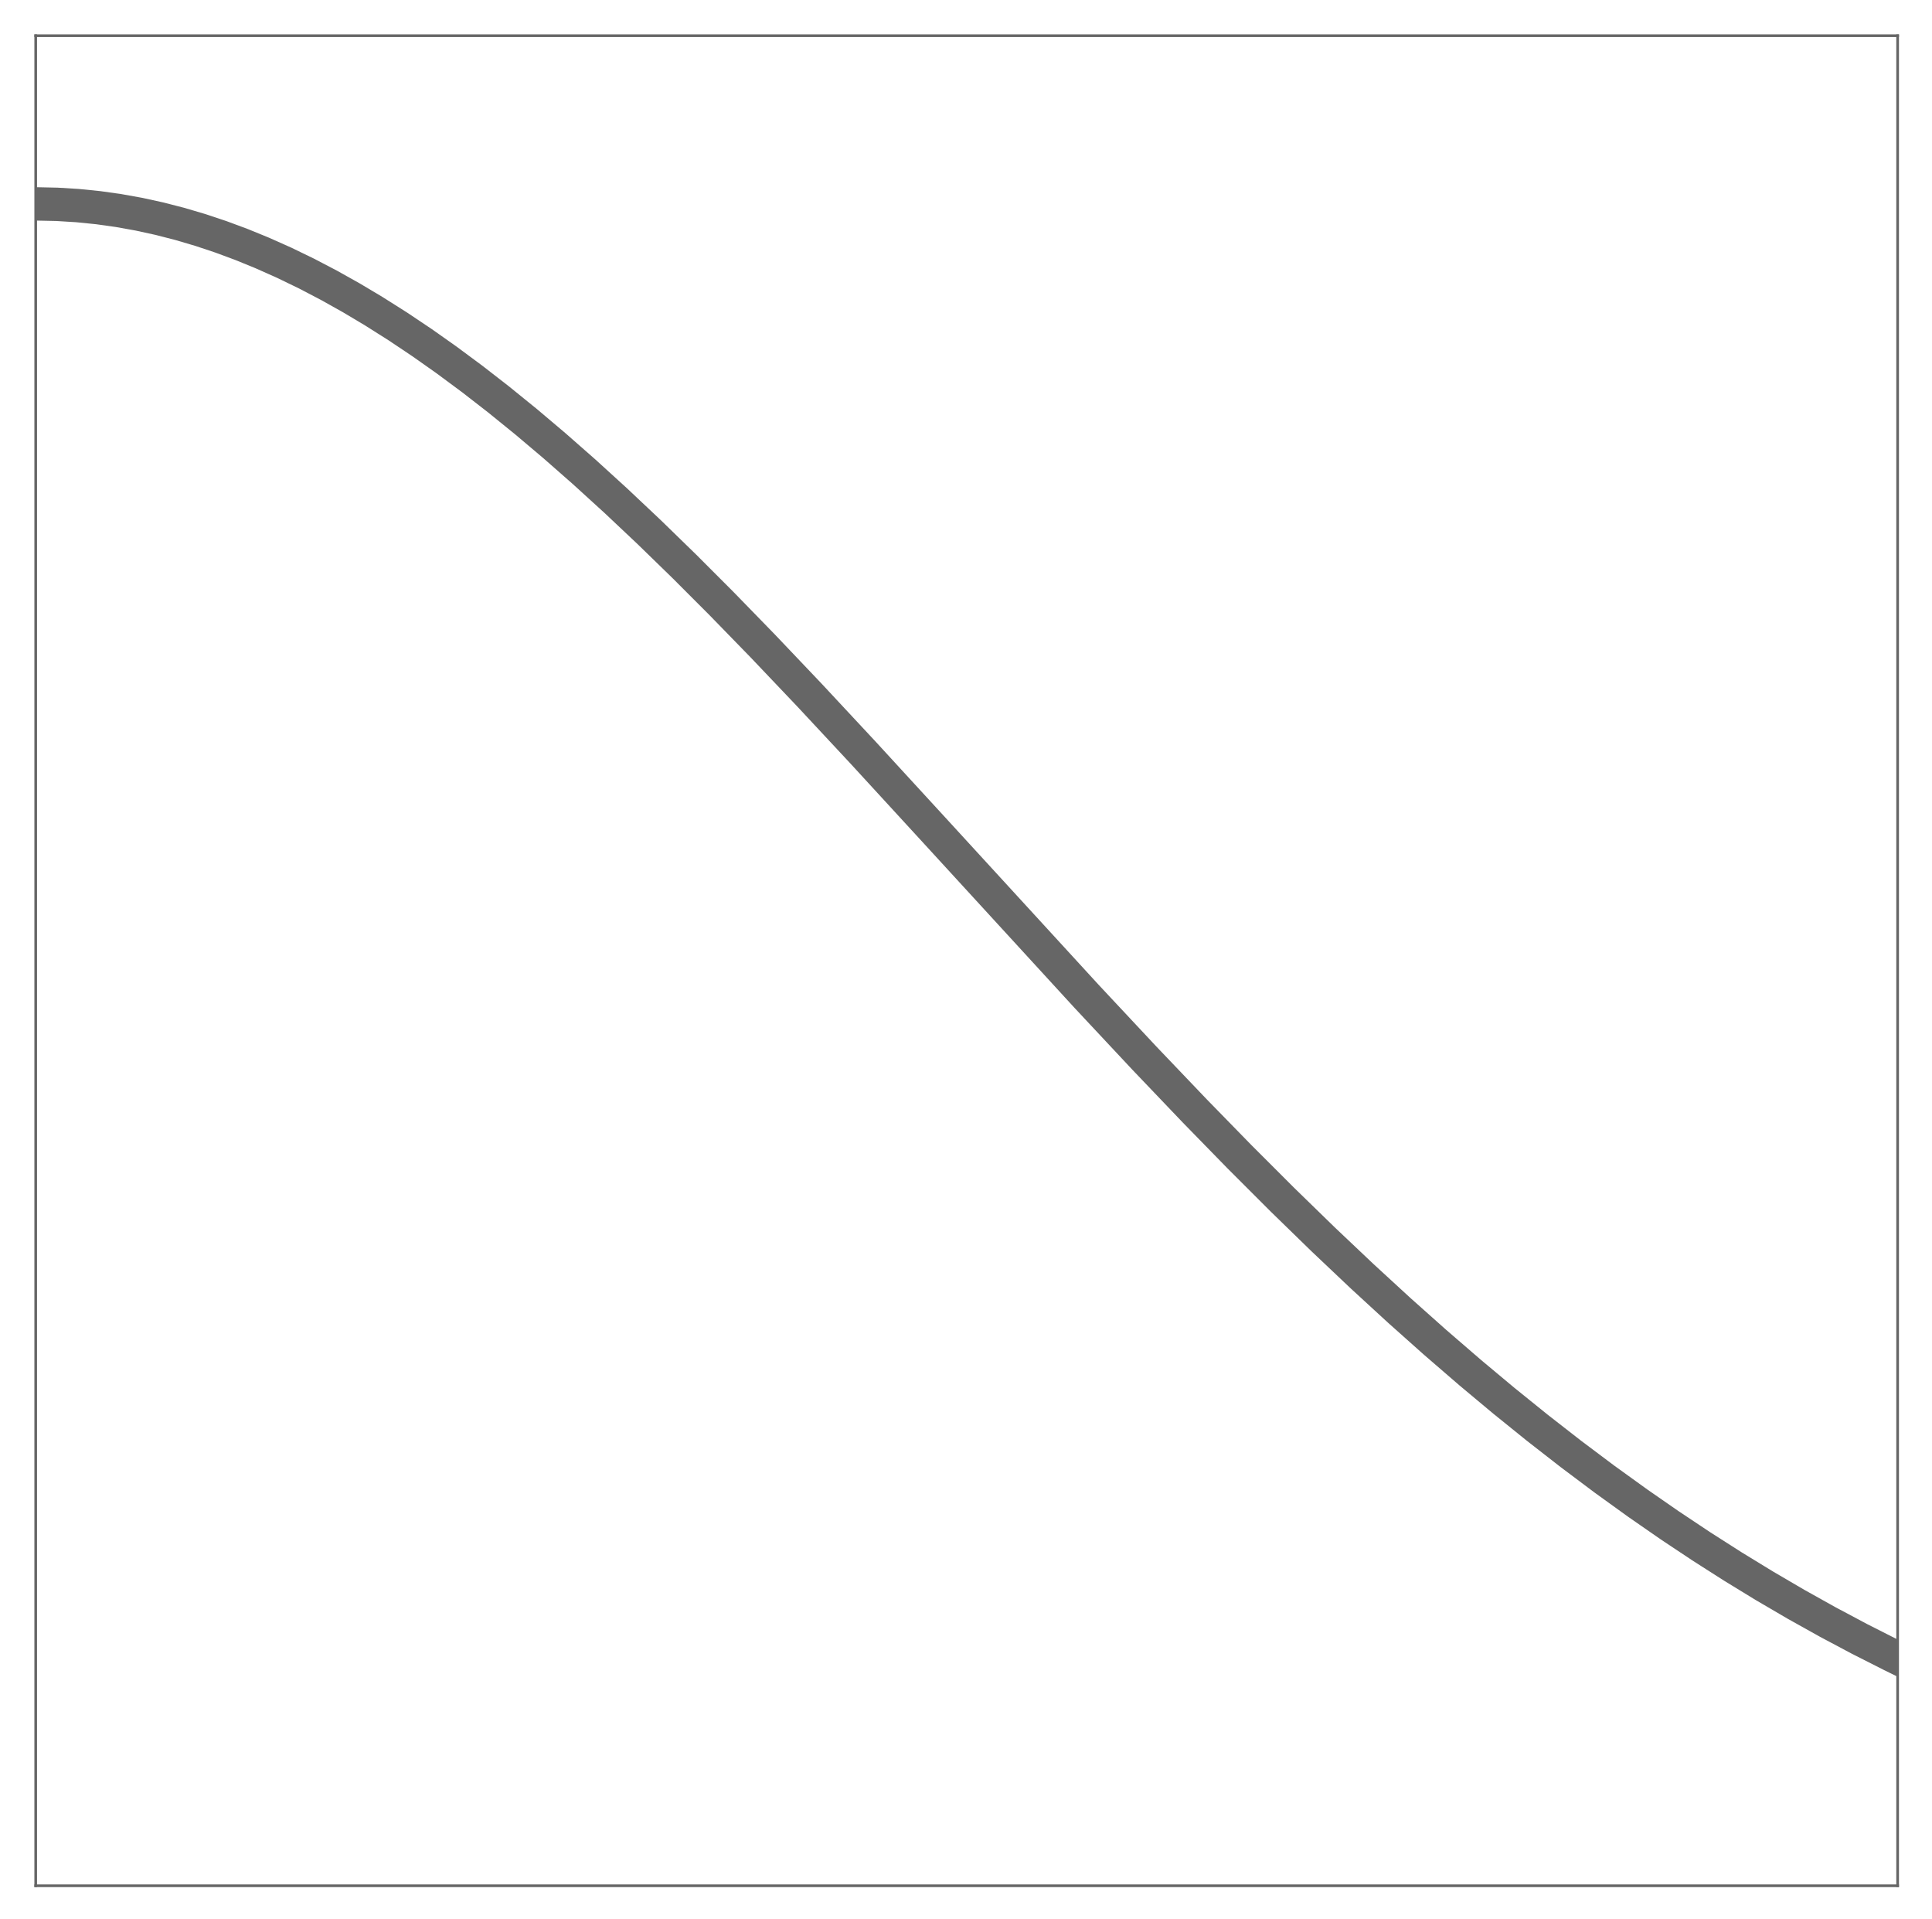 <?xml version="1.0" encoding="utf-8" standalone="no"?>
<!DOCTYPE svg PUBLIC "-//W3C//DTD SVG 1.1//EN"
  "http://www.w3.org/Graphics/SVG/1.1/DTD/svg11.dtd">
<!-- Created with matplotlib (http://matplotlib.org/) -->
<svg height="575pt" version="1.1" viewBox="0 0 579 575" width="579pt" xmlns="http://www.w3.org/2000/svg" xmlns:xlink="http://www.w3.org/1999/xlink">
 <defs>
  <style type="text/css">
*{stroke-linecap:butt;stroke-linejoin:round;}
  </style>
 </defs>
 <g id="figure_1">
  <g id="patch_1">
   <path d="M 0 575.8 
L 579.4 575.8 
L 579.4 0 
L 0 0 
z
" style="fill:none;"/>
  </g>
  <g id="axes_1">
   <g id="patch_2">
    <path d="M 10.7 565.1 
L 568.7 565.1 
L 568.7 10.7 
L 10.7 10.7 
z
" style="fill:none;"/>
   </g>
   <g id="matplotlib.axis_1"/>
   <g id="matplotlib.axis_2"/>
   <g id="line2d_1">
    <path clip-path="url(#p3bcf25433d)" d="M 10.979 61.1 
L 17.117 61.233 
L 23.255 61.61 
L 29.393 62.23 
L 35.531 63.092 
L 41.669 64.195 
L 47.807 65.538 
L 53.945 67.118 
L 60.083 68.933 
L 66.221 70.981 
L 72.359 73.259 
L 78.497 75.763 
L 85.193 78.748 
L 91.889 81.994 
L 98.585 85.494 
L 105.281 89.244 
L 111.977 93.235 
L 119.231 97.826 
L 126.485 102.684 
L 133.739 107.802 
L 141.551 113.591 
L 149.363 119.656 
L 157.733 126.445 
L 166.103 133.52 
L 175.031 141.362 
L 184.517 150.003 
L 194.561 159.472 
L 205.163 169.789 
L 216.323 180.966 
L 228.599 193.582 
L 242.549 208.257 
L 258.731 225.62 
L 280.493 249.324 
L 325.691 298.631 
L 342.989 317.123 
L 358.055 332.908 
L 371.447 346.629 
L 384.281 359.462 
L 396.557 371.415 
L 408.275 382.506 
L 419.435 392.761 
L 430.037 402.21 
L 440.639 411.364 
L 450.683 419.755 
L 460.727 427.865 
L 470.771 435.691 
L 480.815 443.229 
L 490.859 450.476 
L 500.345 457.053 
L 509.831 463.371 
L 519.317 469.429 
L 528.803 475.231 
L 538.289 480.779 
L 547.775 486.075 
L 557.261 491.124 
L 566.747 495.931 
L 568.421 496.754 
L 568.421 496.754 
" style="fill:none;stroke:#666666;stroke-linecap:square;stroke-width:10;"/>
   </g>
   <g id="patch_3">
    <path d="M 10.7 565.1 
L 10.7 10.7 
" style="fill:none;stroke:#666666;stroke-linecap:square;stroke-linejoin:miter;stroke-width:0.8;"/>
   </g>
   <g id="patch_4">
    <path d="M 568.7 565.1 
L 568.7 10.7 
" style="fill:none;stroke:#666666;stroke-linecap:square;stroke-linejoin:miter;stroke-width:0.8;"/>
   </g>
   <g id="patch_5">
    <path d="M 10.7 565.1 
L 568.7 565.1 
" style="fill:none;stroke:#666666;stroke-linecap:square;stroke-linejoin:miter;stroke-width:0.8;"/>
   </g>
   <g id="patch_6">
    <path d="M 10.7 10.7 
L 568.7 10.7 
" style="fill:none;stroke:#666666;stroke-linecap:square;stroke-linejoin:miter;stroke-width:0.8;"/>
   </g>
  </g>
 </g>
 <defs>
  <clipPath id="p3bcf25433d">
   <rect height="554.4" width="558" x="10.7" y="10.7"/>
  </clipPath>
 </defs>
</svg>
